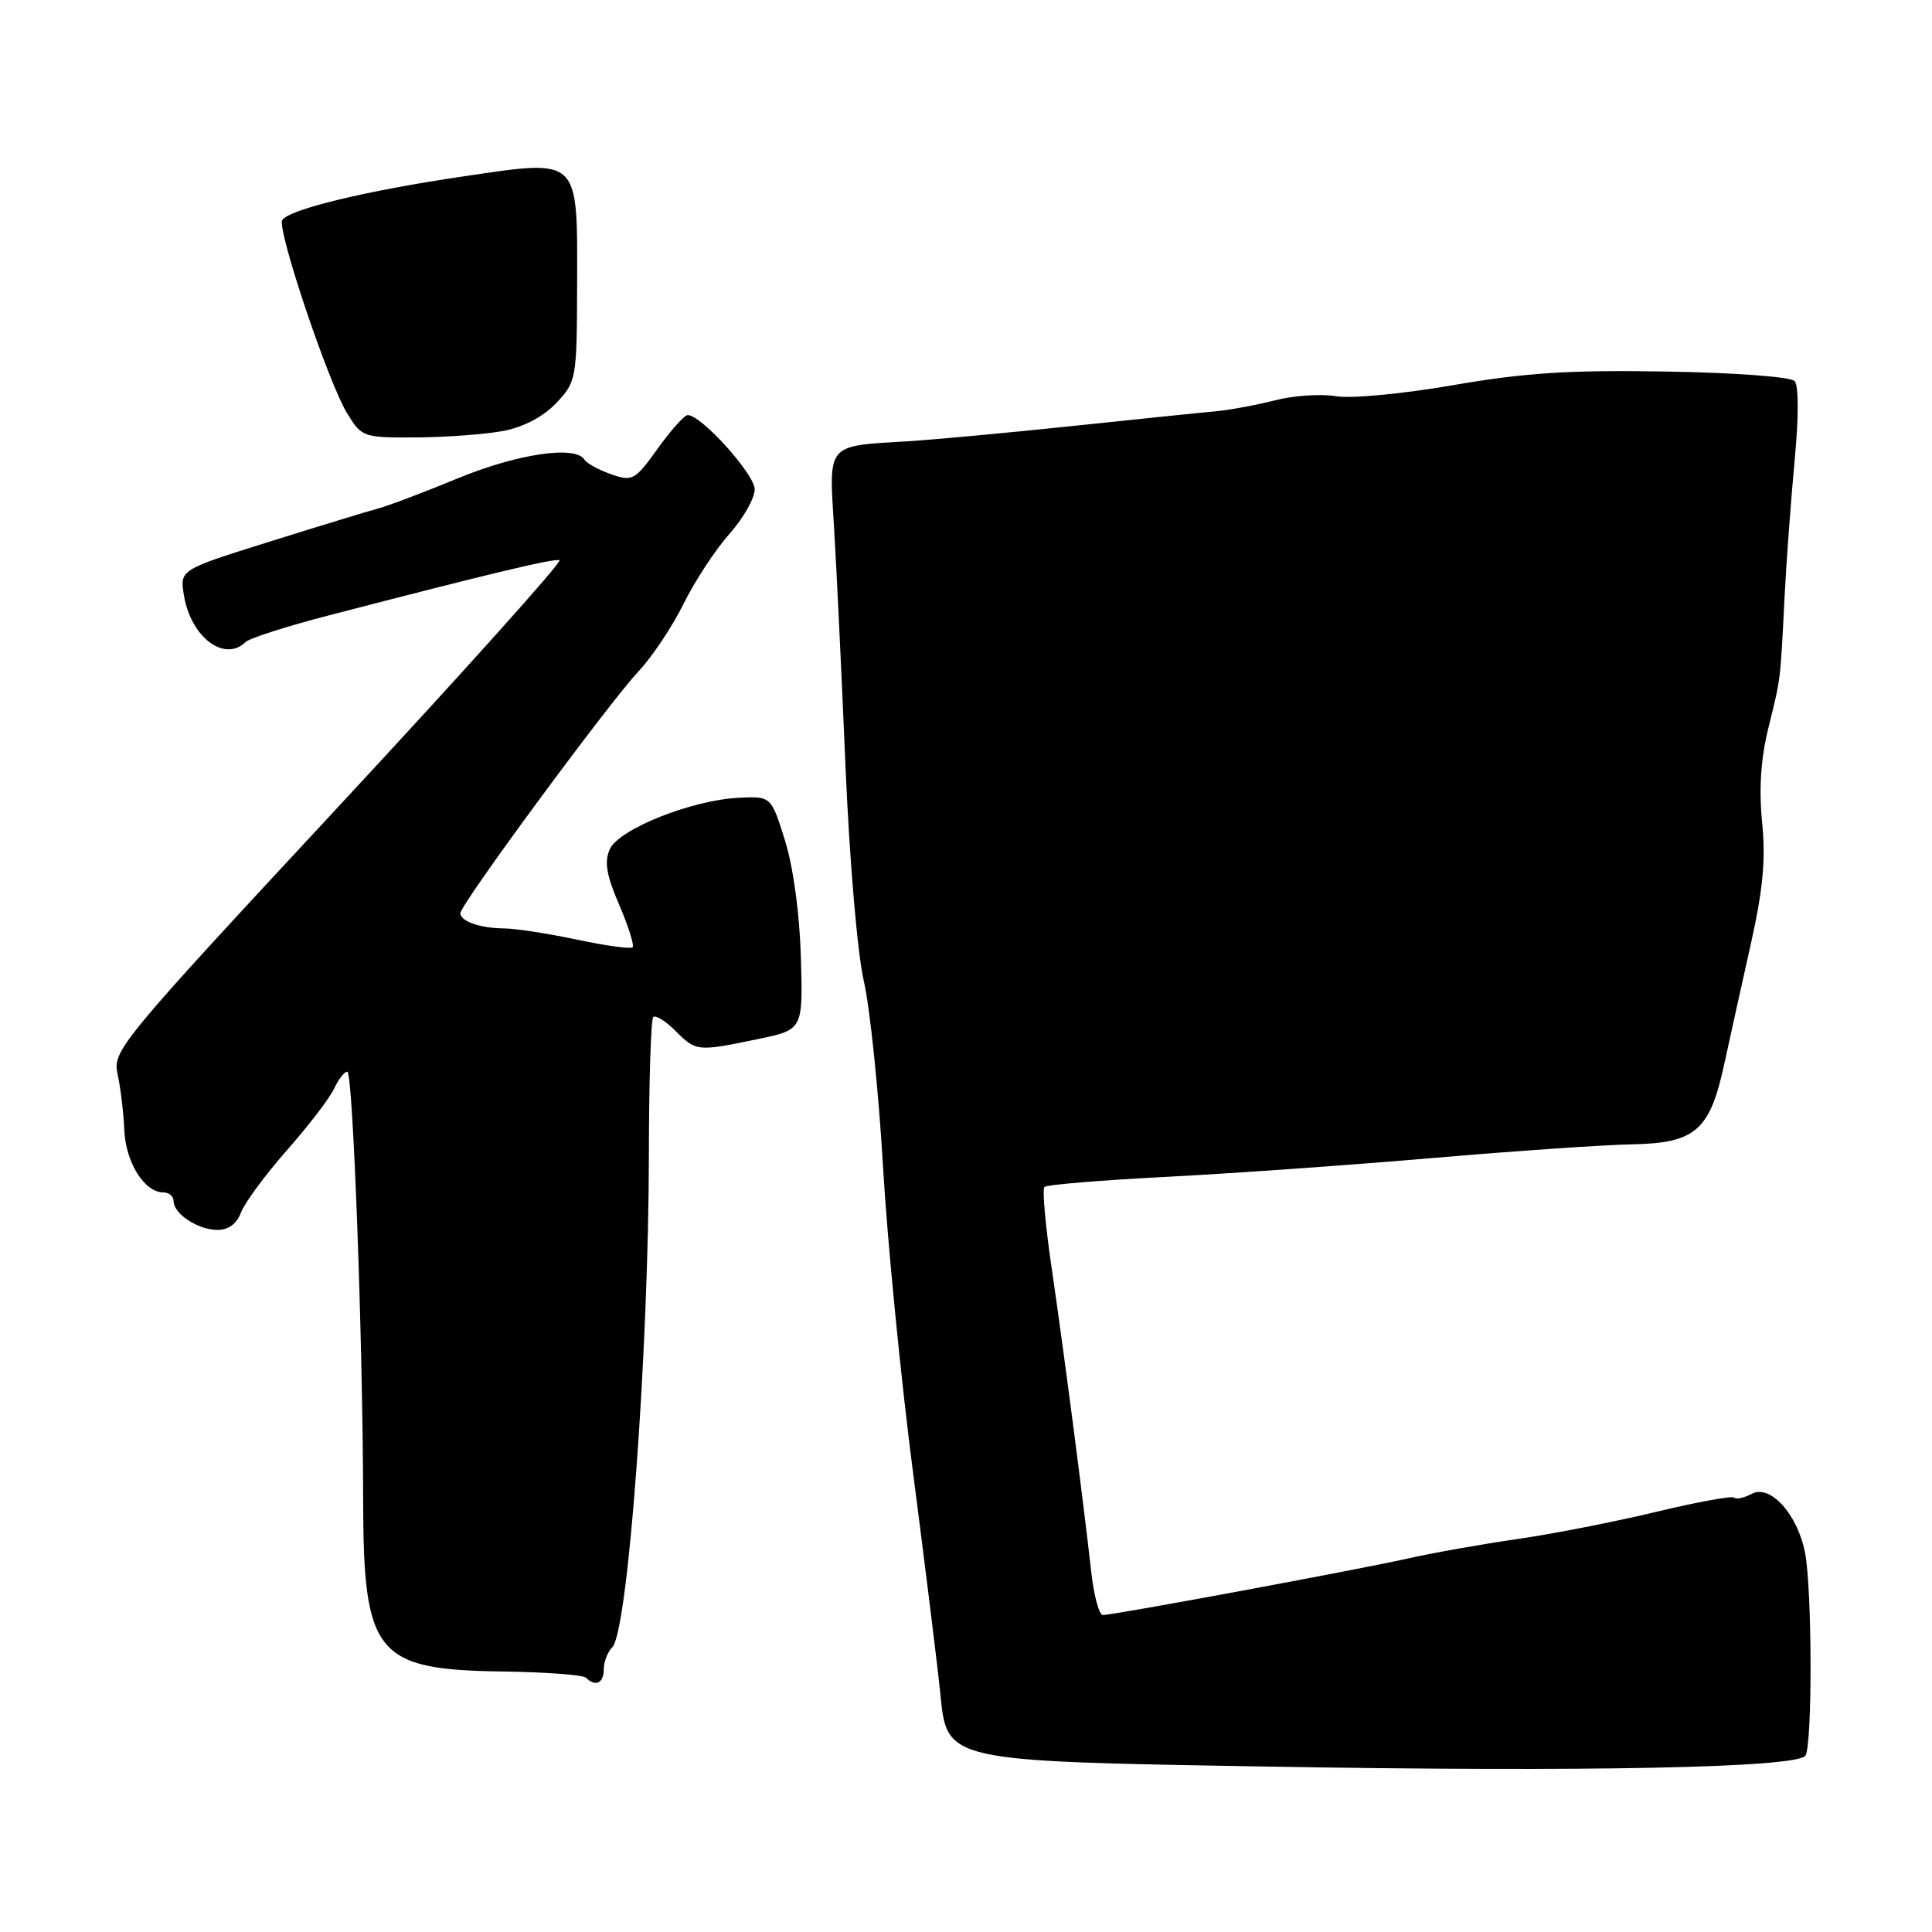 <?xml version="1.0" encoding="UTF-8" standalone="no"?>
<!DOCTYPE svg PUBLIC "-//W3C//DTD SVG 1.1//EN" "http://www.w3.org/Graphics/SVG/1.1/DTD/svg11.dtd" >
<svg xmlns="http://www.w3.org/2000/svg" xmlns:xlink="http://www.w3.org/1999/xlink" version="1.1" viewBox="0 0 256 256">
 <g >
 <path fill="currentColor"
d=" M 239.23 232.63 C 240.16 231.21 240.12 210.77 239.19 205.82 C 238.23 200.70 234.57 196.62 232.12 197.94 C 231.10 198.48 230.04 198.71 229.78 198.44 C 229.51 198.18 224.84 199.03 219.40 200.34 C 213.95 201.65 205.68 203.27 201.00 203.94 C 196.32 204.62 189.80 205.77 186.50 206.52 C 179.85 208.01 147.56 214.00 146.13 214.00 C 145.64 214.00 144.94 211.41 144.59 208.25 C 143.49 198.41 140.95 178.96 139.37 168.16 C 138.53 162.47 138.09 157.58 138.39 157.28 C 138.68 156.98 146.03 156.37 154.71 155.93 C 163.40 155.48 179.28 154.35 190.00 153.43 C 200.72 152.51 212.53 151.70 216.22 151.63 C 224.68 151.47 226.57 149.82 228.49 140.92 C 229.26 137.39 230.84 130.22 232.01 125.00 C 233.61 117.85 233.98 113.88 233.49 108.96 C 233.05 104.52 233.32 100.49 234.32 96.46 C 235.98 89.73 235.89 90.46 236.47 79.00 C 236.71 74.33 237.31 66.22 237.80 61.00 C 238.34 55.37 238.34 51.09 237.80 50.50 C 237.30 49.93 229.89 49.38 220.75 49.23 C 208.00 49.01 202.07 49.39 192.59 51.03 C 185.88 52.19 179.00 52.84 177.00 52.50 C 175.03 52.17 171.41 52.41 168.96 53.04 C 166.51 53.67 162.93 54.33 161.00 54.51 C 159.07 54.68 150.53 55.56 142.00 56.46 C 133.47 57.36 123.70 58.26 120.28 58.47 C 109.44 59.12 109.83 58.67 110.51 69.83 C 110.84 75.15 111.52 89.40 112.03 101.50 C 112.56 113.96 113.61 126.32 114.46 130.00 C 115.28 133.57 116.42 144.60 117.00 154.50 C 117.57 164.40 119.38 182.85 121.03 195.50 C 122.67 208.15 124.27 221.13 124.59 224.34 C 125.49 233.44 125.11 233.35 168.00 234.08 C 210.36 234.81 238.18 234.24 239.23 232.63 Z  M 80.00 221.20 C 80.00 220.21 80.51 218.89 81.13 218.27 C 83.21 216.19 85.95 179.26 85.98 152.92 C 85.99 143.25 86.25 135.08 86.56 134.77 C 86.87 134.46 88.20 135.29 89.52 136.61 C 92.24 139.34 92.40 139.35 100.45 137.68 C 106.40 136.44 106.40 136.44 106.12 126.81 C 105.95 121.04 105.11 114.86 104.01 111.35 C 102.18 105.50 102.18 105.50 97.87 105.71 C 91.64 106.02 82.03 109.85 80.81 112.51 C 80.05 114.18 80.34 115.93 82.04 119.88 C 83.27 122.73 84.07 125.27 83.82 125.52 C 83.57 125.77 80.24 125.31 76.43 124.50 C 72.62 123.70 68.30 123.03 66.83 123.02 C 63.63 123.00 61.00 122.08 61.00 121.00 C 61.00 119.85 80.68 93.14 84.57 89.00 C 86.38 87.08 89.09 83.03 90.58 80.00 C 92.08 76.97 94.81 72.81 96.65 70.75 C 98.49 68.68 100.00 66.03 100.00 64.84 C 100.00 62.84 92.93 55.00 91.13 55.00 C 90.69 55.00 88.90 57.00 87.15 59.44 C 84.13 63.65 83.81 63.83 80.98 62.84 C 79.34 62.27 77.75 61.40 77.44 60.90 C 76.26 58.99 68.59 60.12 60.69 63.37 C 56.19 65.23 51.38 67.05 50.00 67.41 C 48.62 67.78 42.17 69.75 35.66 71.79 C 23.82 75.50 23.82 75.50 24.37 78.87 C 25.26 84.41 29.74 87.81 32.55 85.07 C 33.07 84.57 38.00 82.98 43.50 81.56 C 65.09 75.95 73.40 73.97 74.14 74.23 C 74.57 74.38 61.41 89.04 44.90 106.82 C 15.83 138.11 14.89 139.24 15.58 142.32 C 15.97 144.07 16.37 147.40 16.47 149.73 C 16.66 154.05 19.14 158.00 21.65 158.00 C 22.39 158.00 23.00 158.51 23.00 159.14 C 23.00 160.83 26.17 162.93 28.77 162.97 C 30.26 162.99 31.36 162.18 31.94 160.65 C 32.43 159.36 35.17 155.65 38.03 152.40 C 40.89 149.16 43.70 145.49 44.27 144.25 C 44.85 143.01 45.63 142.00 46.02 142.00 C 46.77 142.00 48.08 177.36 48.12 198.94 C 48.16 219.24 49.81 221.25 66.56 221.48 C 72.28 221.56 77.27 221.93 77.65 222.31 C 78.89 223.56 80.00 223.03 80.00 221.20 Z  M 66.76 57.09 C 69.43 56.57 72.04 55.18 73.73 53.38 C 76.37 50.57 76.44 50.21 76.47 37.79 C 76.51 20.67 76.95 21.08 61.29 23.39 C 48.56 25.26 38.28 27.75 37.40 29.16 C 36.67 30.35 43.48 50.64 45.99 54.75 C 47.94 57.94 48.09 58.00 55.24 57.96 C 59.23 57.93 64.42 57.54 66.76 57.09 Z "/>
</g>
</svg>